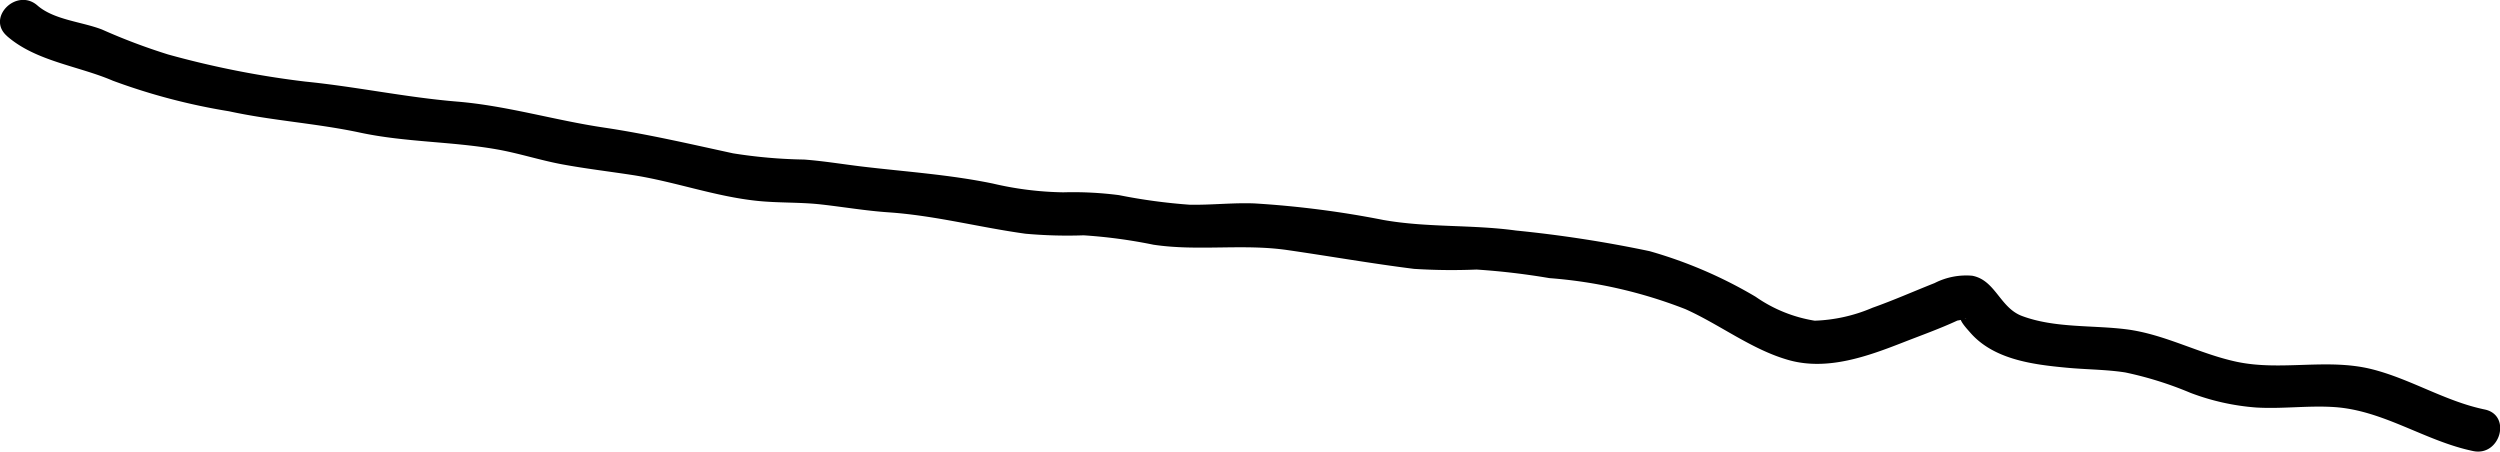 <svg xmlns="http://www.w3.org/2000/svg" width="130.365" height="23.548" viewBox="0 0 130.365 23.548"><path d="M208.239,918.281c1.5,1.313,3.72,1.552,5.516,2.325a32.337,32.337,0,0,0,6.061,1.595c2.271.494,4.58.629,6.844,1.115,2.347.5,4.739.455,7.093.866,1.159.2,2.279.572,3.437.786,1.208.223,2.429.368,3.643.554,2.2.336,4.308,1.12,6.523,1.35,1.108.116,2.223.063,3.334.187,1.168.131,2.326.33,3.5.41,2.442.166,4.747.784,7.16,1.117a24.349,24.349,0,0,0,3.032.083,26.756,26.756,0,0,1,3.639.49c2.324.348,4.656-.058,6.984.279,2.2.318,4.4.705,6.608.981a30.983,30.983,0,0,0,3.255.035,37.127,37.127,0,0,1,3.8.447,24.573,24.573,0,0,1,7.094,1.618c1.808.811,3.472,2.119,5.39,2.657,2.017.566,4.116-.2,5.987-.933.927-.363,1.895-.707,2.8-1.128a2.411,2.411,0,0,0,.469-.121c-.243.175-.365-.495-.316-.015.023.225.364.58.51.75,1.219,1.414,3.264,1.677,5.014,1.841,1.024.1,2.067.091,3.084.25a18.645,18.645,0,0,1,3.4,1.065,12.2,12.2,0,0,0,3.421.763c1.356.082,2.715-.112,4.07-.023,2.579.168,4.748,1.777,7.248,2.294,1.413.295,2.018-1.875.6-2.168-2.061-.428-3.85-1.588-5.881-2.1-2.329-.584-4.727.106-7.045-.386-1.987-.423-3.764-1.45-5.8-1.7-1.772-.217-3.7-.055-5.4-.689-1.158-.432-1.382-1.872-2.6-2.1a3.619,3.619,0,0,0-1.958.383c-1.081.427-2.143.9-3.241,1.288a8.343,8.343,0,0,1-3.012.674,7.433,7.433,0,0,1-3.081-1.249,23.322,23.322,0,0,0-5.53-2.377,65.171,65.171,0,0,0-6.968-1.076c-2.319-.319-4.6-.142-6.916-.551a50.641,50.641,0,0,0-6.724-.863c-1.126-.043-2.251.09-3.377.068a29.539,29.539,0,0,1-3.684-.5,18.556,18.556,0,0,0-2.9-.146,17.1,17.1,0,0,1-3.672-.457c-2.264-.467-4.5-.612-6.782-.883-1.021-.121-2.036-.293-3.061-.369a26.086,26.086,0,0,1-3.711-.325c-2.253-.489-4.439-1-6.725-1.342-2.588-.383-5.063-1.142-7.68-1.357-2.657-.22-5.235-.775-7.884-1.04a48.146,48.146,0,0,1-7.17-1.416,31.678,31.678,0,0,1-3.444-1.3c-1.046-.407-2.5-.5-3.365-1.252-1.085-.951-2.683.635-1.591,1.59" transform="translate(-207.873 -916.398)"/></svg>
